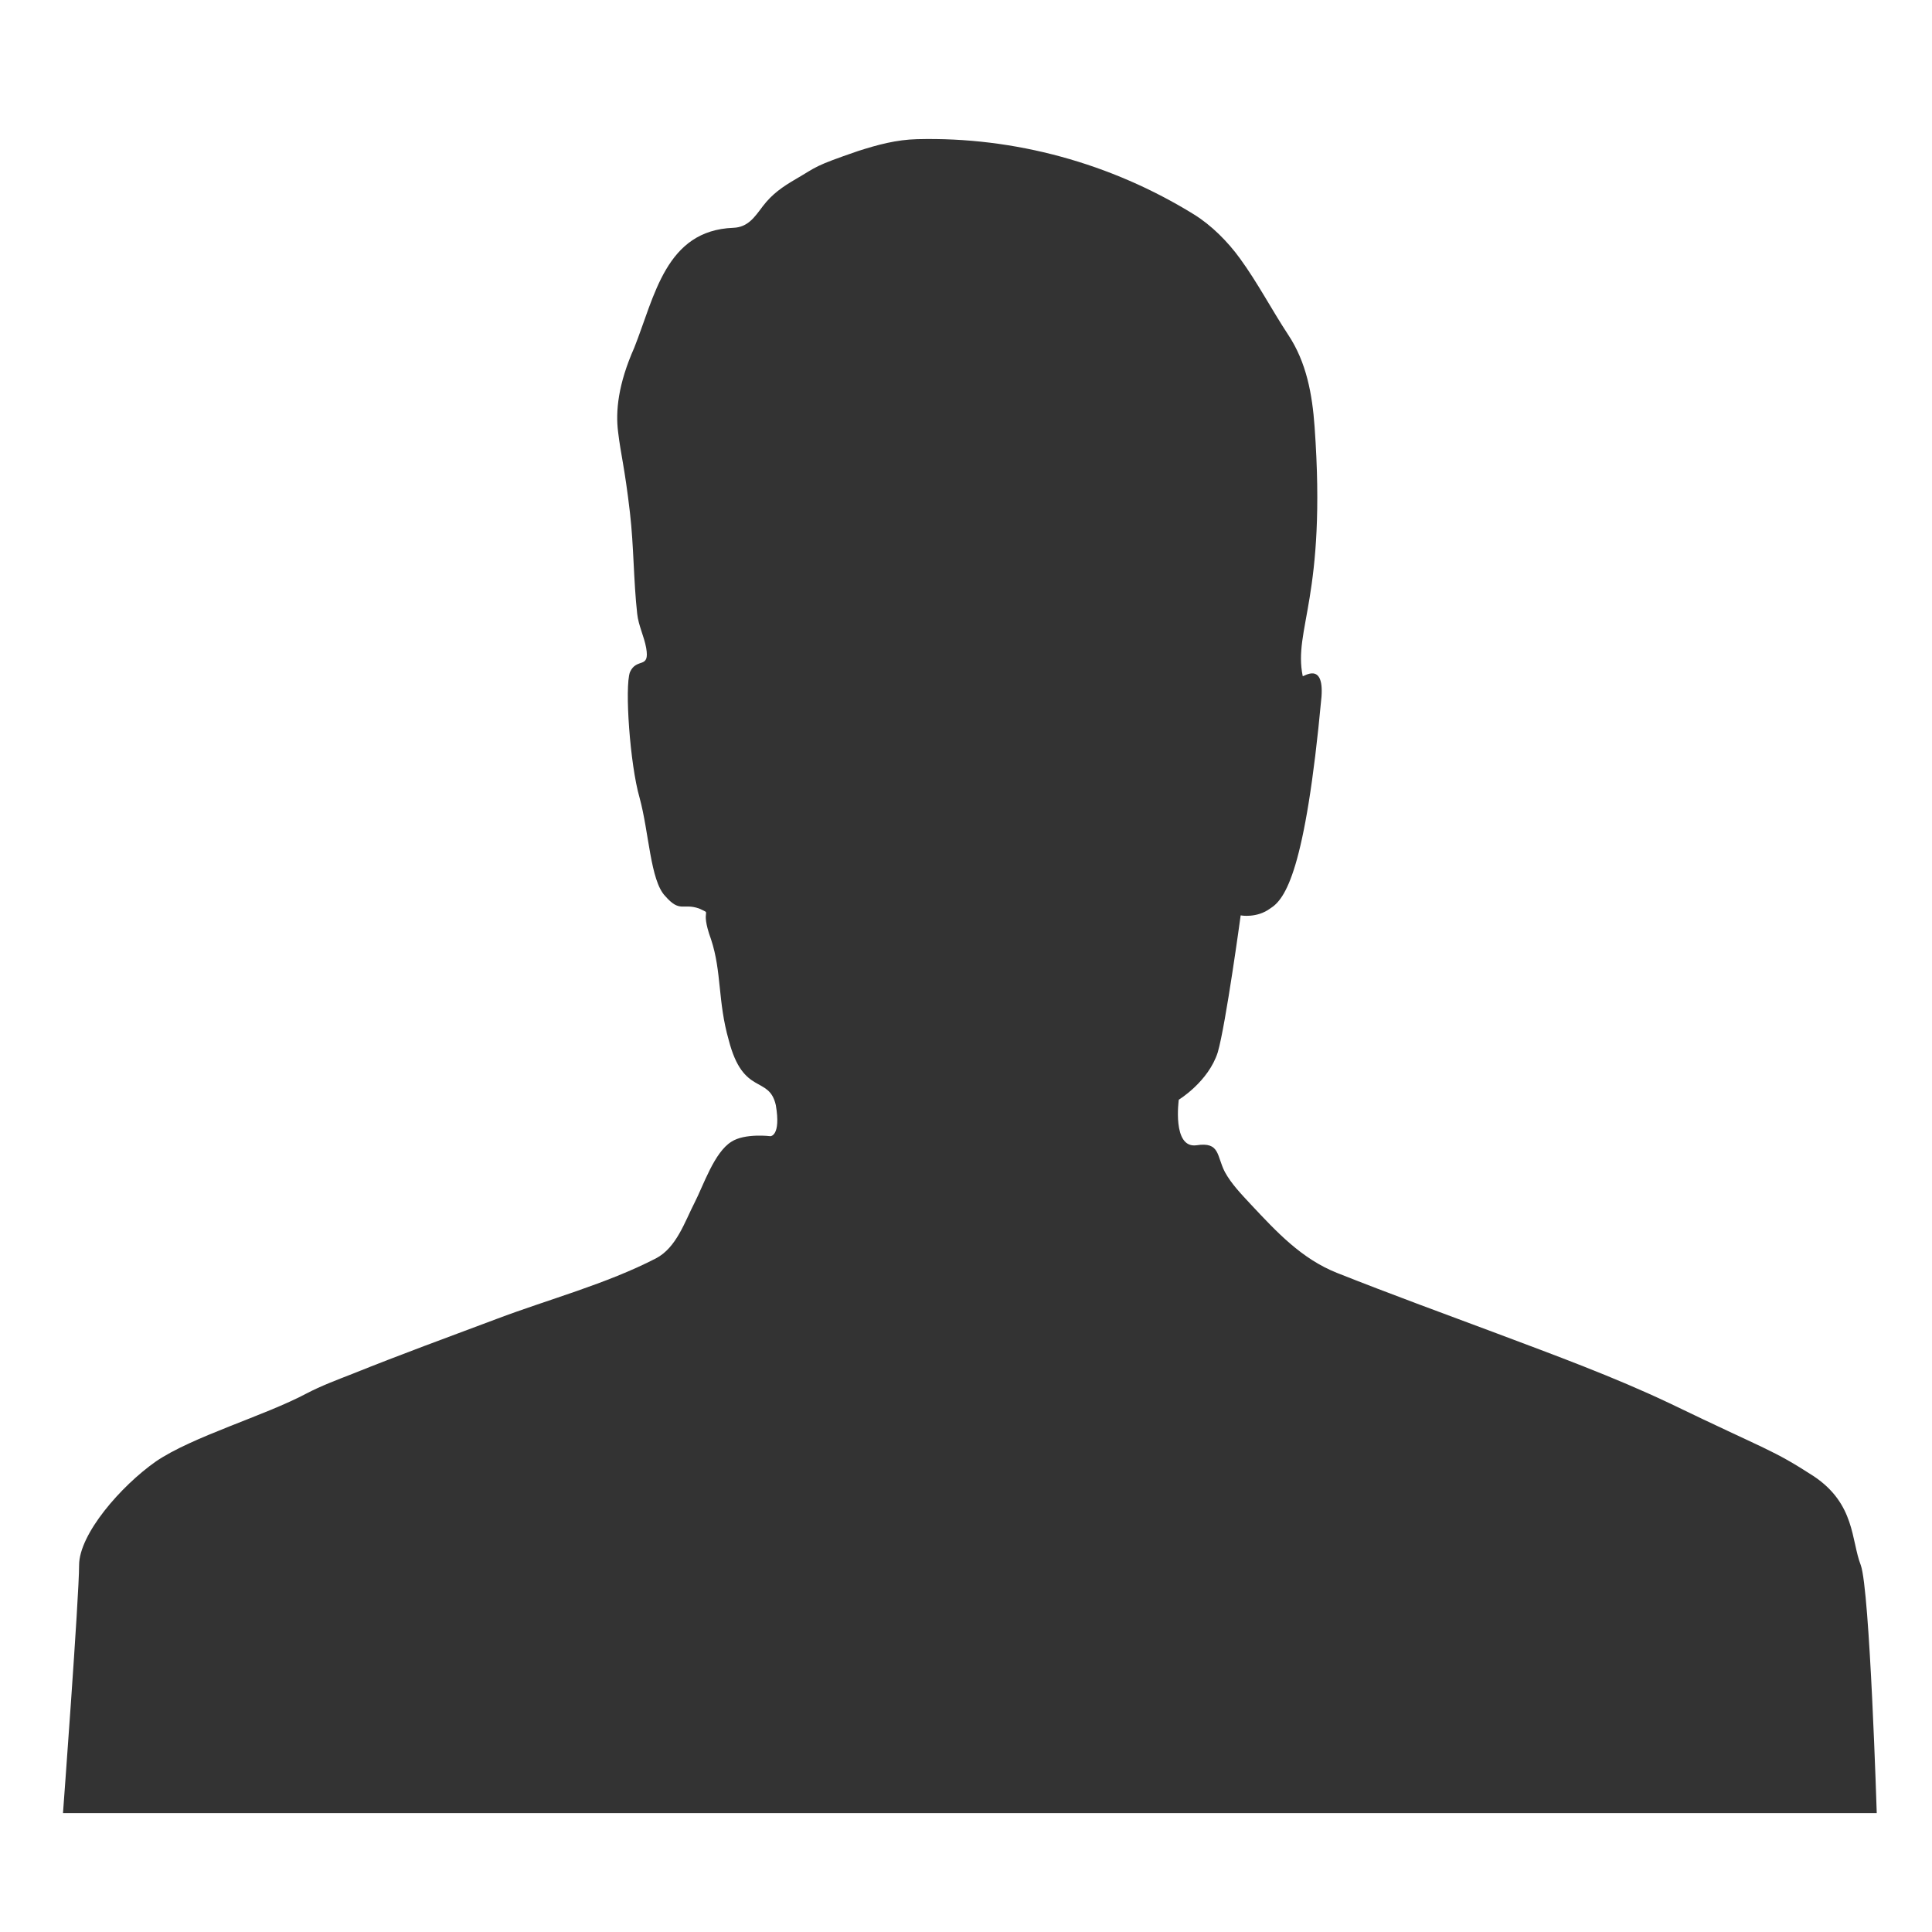<?xml version="1.0" encoding="utf-8"?>
<!-- Generator: Adobe Illustrator 15.0.2, SVG Export Plug-In  -->
<!DOCTYPE svg PUBLIC "-//W3C//DTD SVG 1.1//EN" "http://www.w3.org/Graphics/SVG/1.1/DTD/svg11.dtd">
<svg version="1.1"
	 xmlns="http://www.w3.org/2000/svg" xmlns:xlink="http://www.w3.org/1999/xlink" xmlns:a="http://ns.adobe.com/AdobeSVGViewerExtensions/3.0/"
	 x="0px" y="0px" width="35px" height="35px" viewBox="-1.141 -2.515 35 35"
	 overflow="visible" enable-background="new -1.141 -2.515 35 35" xml:space="preserve">
<defs>
</defs>
<path fill-rule="evenodd" clip-rule="evenodd" fill="#333333" d="M0,30.331h32.858c0,0-0.125-4.043-0.289-4.491
	c-0.176-0.451-0.098-1.108-0.854-1.613c-0.763-0.493-0.812-0.452-2.613-1.322c-1.015-0.481-2.076-0.869-3.129-1.265
	c-0.964-0.36-1.932-0.714-2.89-1.094c-0.646-0.256-1.097-0.744-1.562-1.24c-0.168-0.181-0.354-0.372-0.472-0.589
	c-0.152-0.292-0.084-0.552-0.517-0.484c-0.442,0.057-0.318-0.826-0.318-0.826s0.535-0.324,0.706-0.858
	c0.146-0.505,0.415-2.481,0.415-2.481s0.291,0.056,0.536-0.126c0.27-0.167,0.636-0.674,0.928-3.833
	c0.049-0.657-0.34-0.35-0.34-0.376c-0.174-0.855,0.437-1.432,0.215-4.518c-0.042-0.587-0.147-1.167-0.478-1.665
	c-0.298-0.453-0.556-0.947-0.874-1.383c-0.218-0.301-0.515-0.601-0.834-0.798c-1.499-0.926-3.251-1.408-5.014-1.363
	c-0.377,0.01-0.712,0.1-1.07,0.215c-0.812,0.279-0.735,0.279-1.123,0.505c-0.244,0.142-0.432,0.271-0.603,0.495
	c-0.146,0.193-0.266,0.381-0.535,0.391c-1.224,0.047-1.422,1.238-1.794,2.173c-0.292,0.658-0.341,1.152-0.292,1.528
	c0.048,0.408,0.118,0.63,0.214,1.458c0.071,0.611,0.064,1.227,0.132,1.837c0.023,0.209,0.125,0.407,0.162,0.614
	c0.07,0.395-0.171,0.166-0.294,0.44c-0.097,0.267,0,1.67,0.174,2.272c0.173,0.631,0.194,1.501,0.464,1.783
	c0.27,0.309,0.319,0.125,0.611,0.225c0.269,0.126,0-0.043,0.221,0.562c0.194,0.588,0.119,1.121,0.32,1.824
	c0.263,1.021,0.729,0.63,0.853,1.178c0.096,0.562-0.098,0.562-0.098,0.562s-0.463-0.058-0.706,0.1
	c-0.312,0.192-0.508,0.794-0.667,1.102c-0.179,0.349-0.33,0.819-0.702,1.012c-0.899,0.464-1.938,0.739-2.886,1.097
	c-0.873,0.327-1.749,0.648-2.615,0.996c-0.276,0.108-0.562,0.215-0.826,0.353C3.66,23.131,2.343,23.51,1.684,23.96
	c-0.637,0.447-1.392,1.317-1.392,1.88C0.292,26.412,0,30.331,0,30.331"/>
</svg>
